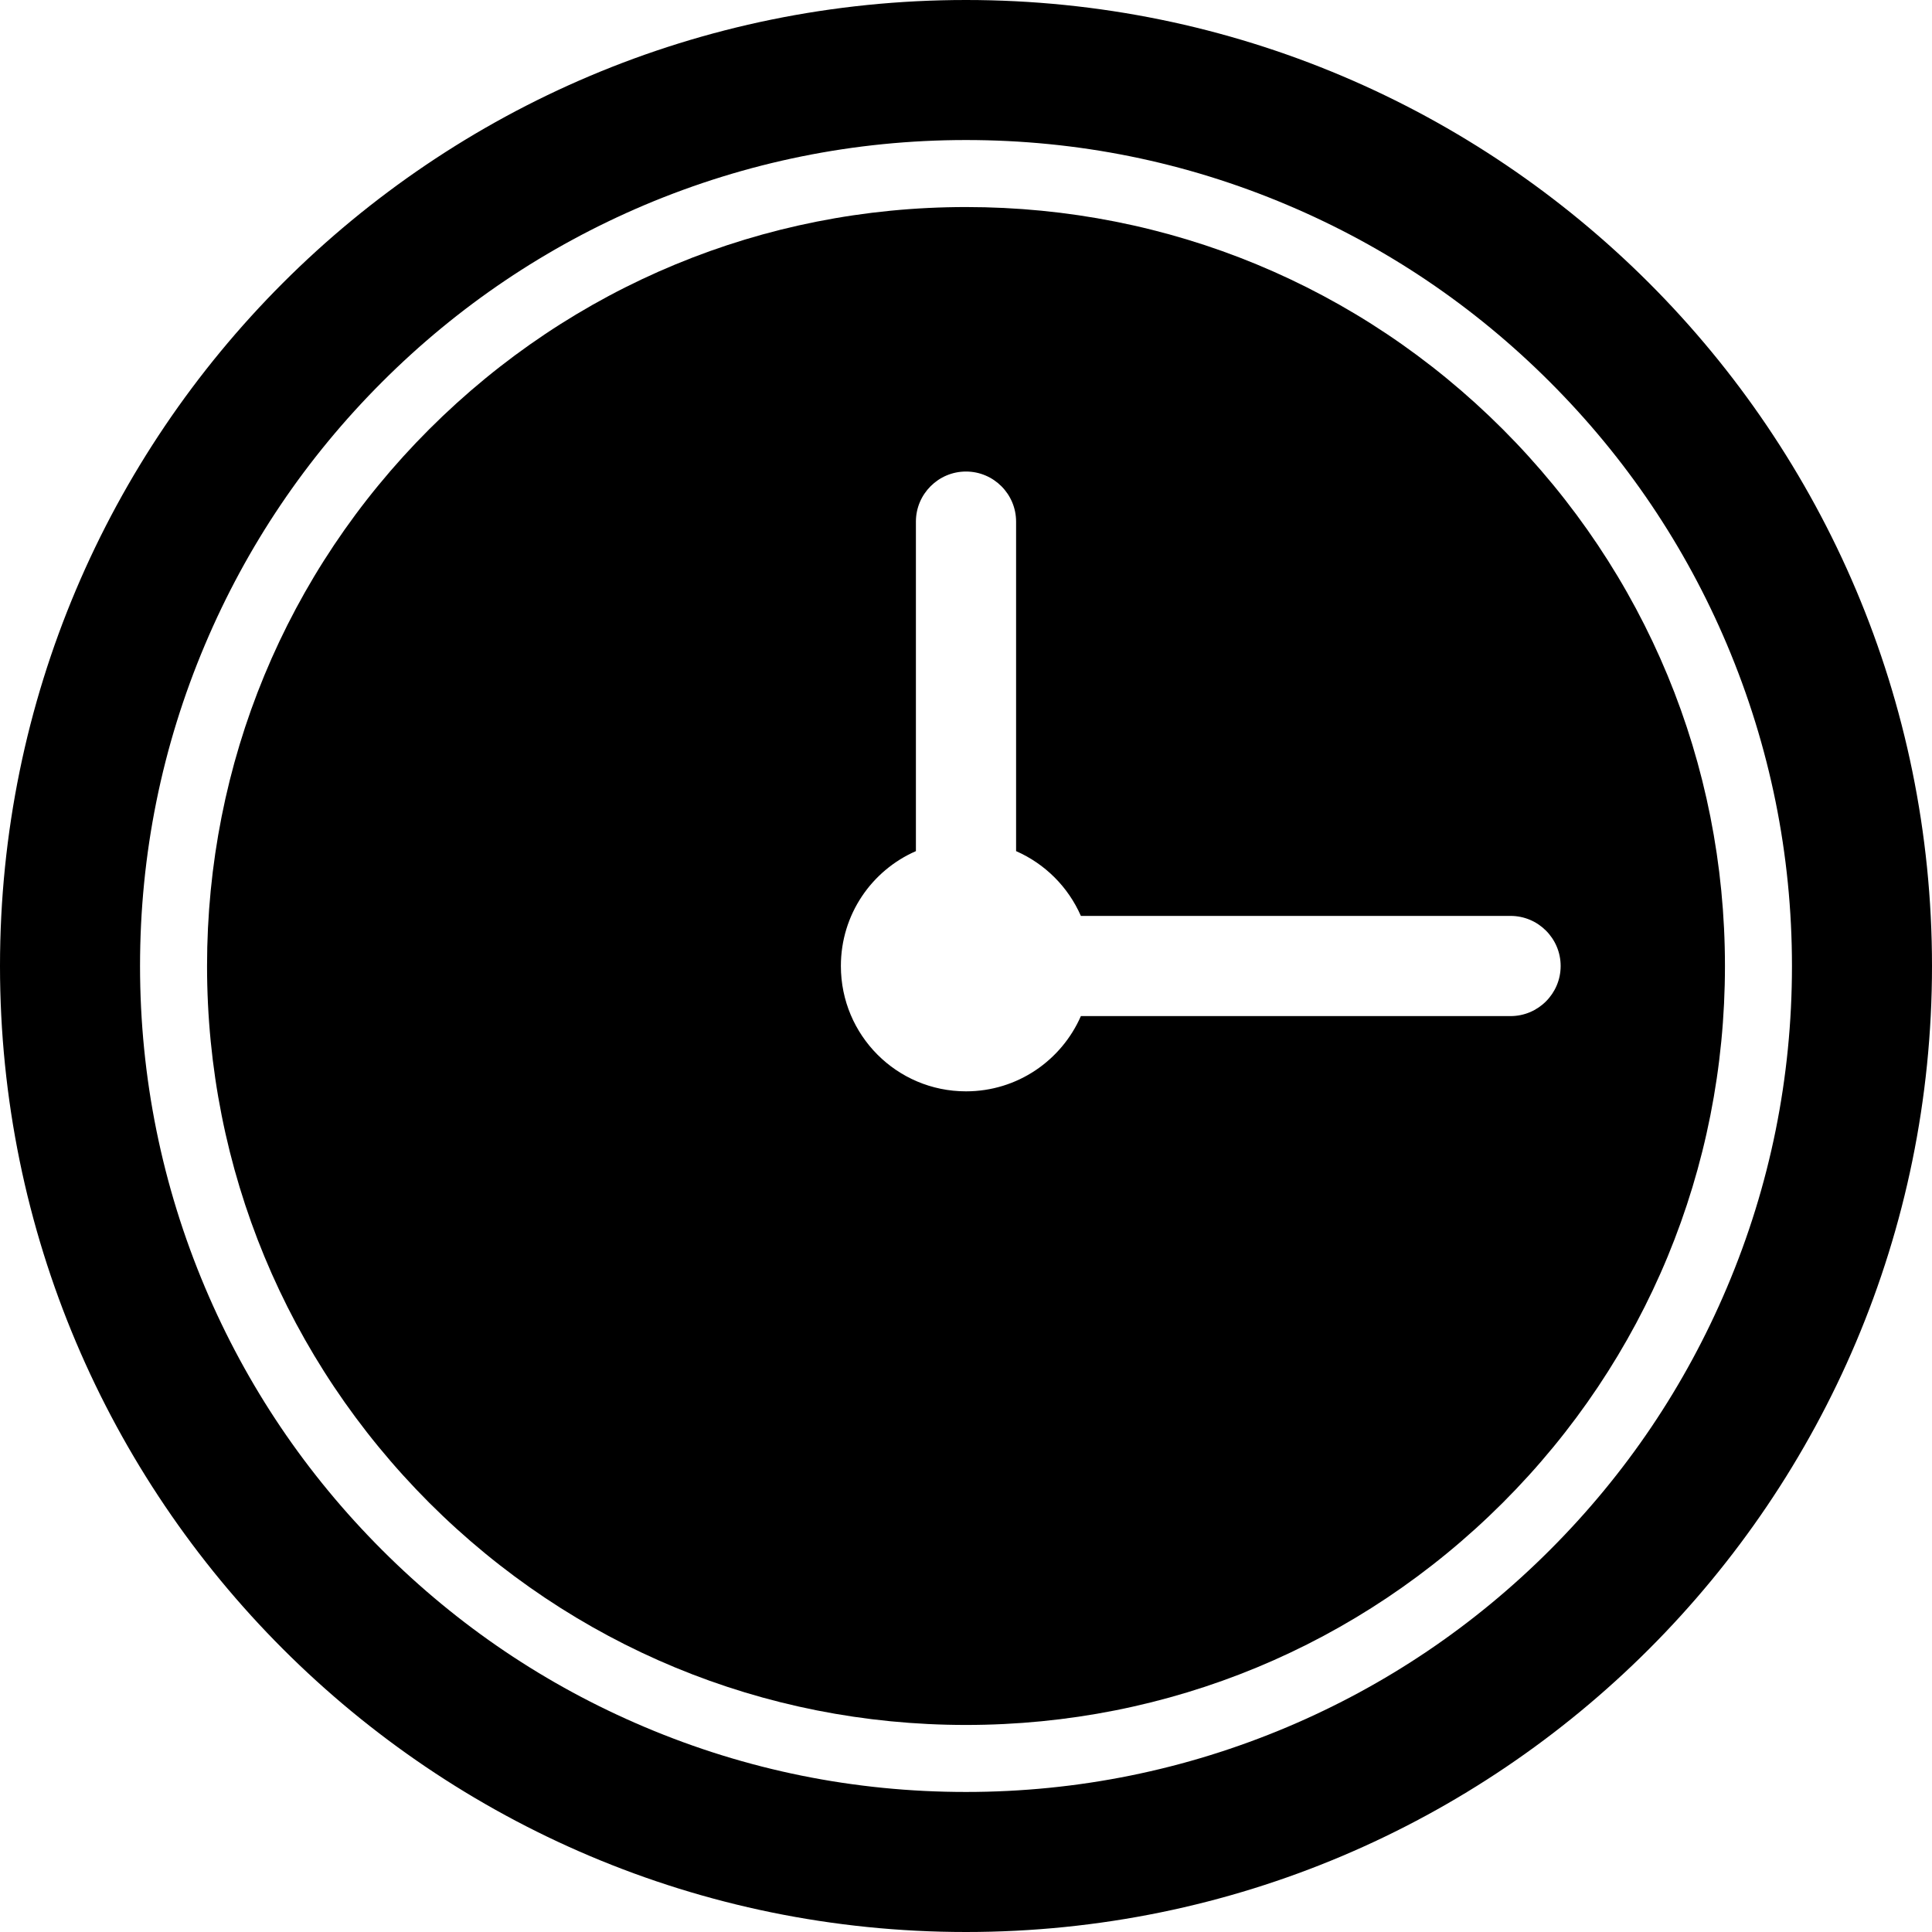<svg xmlns="http://www.w3.org/2000/svg" width="867.801" height="867.801" viewBox="0 0 867.801 867.801"><path d="M0 433.9c0 239.6 194.3 433.901 433.9 433.901S867.801 673.5 867.801 433.9 673.5 0 433.9 0 0 194.2 0 433.9zM289.5 92.1c45.7-19.3 94.301-29.2 144.4-29.2 50.1 0 98.6 9.8 144.401 29.2 44.199 18.7 83.799 45.4 117.898 79.5 34.102 34.1 60.801 73.7 79.5 117.9C795 335.2 804.9 383.8 804.9 433.9c0 50.1-9.801 98.6-29.201 144.401C757 622.5 730.301 662.1 696.199 696.199c-34.1 34.102-73.699 60.801-117.898 79.5C532.6 795 484 804.9 433.9 804.9c-50.1 0-98.6-9.801-144.4-29.201-44.2-18.699-83.8-45.398-117.9-79.5-34.1-34.1-60.8-73.699-79.5-117.898C72.8 532.6 62.9 484 62.9 433.9c0-50.1 9.8-98.6 29.2-144.4 18.7-44.2 45.4-83.8 79.5-117.9 34.1-34.1 73.8-60.8 117.9-79.5z"/><path d="M433.9 774.801c91.1 0 176.7-35.5 241.1-99.801 64.4-64.4 99.801-150 99.801-241.1S739.301 257.2 675 192.8C610.6 128.4 525 93 433.9 93s-176.7 35.5-241.1 99.8C128.4 257.2 93 342.8 93 433.9s35.5 176.7 99.8 241.1c64.4 64.301 150 99.801 241.1 99.801zM411.4 382.3v-148c0-12.4 10.1-22.5 22.5-22.5 12.401 0 22.5 10.1 22.5 22.5v148c13 5.699 23.4 16.1 29.1 29.1h193c12.4 0 22.5 10.1 22.5 22.5 0 12.401-10.1 22.5-22.5 22.5h-193c-8.699 19.9-28.5 33.799-51.6 33.799-31.1 0-56.2-25.199-56.2-56.299 0-23.1 13.8-42.9 33.7-51.6z"/></svg>